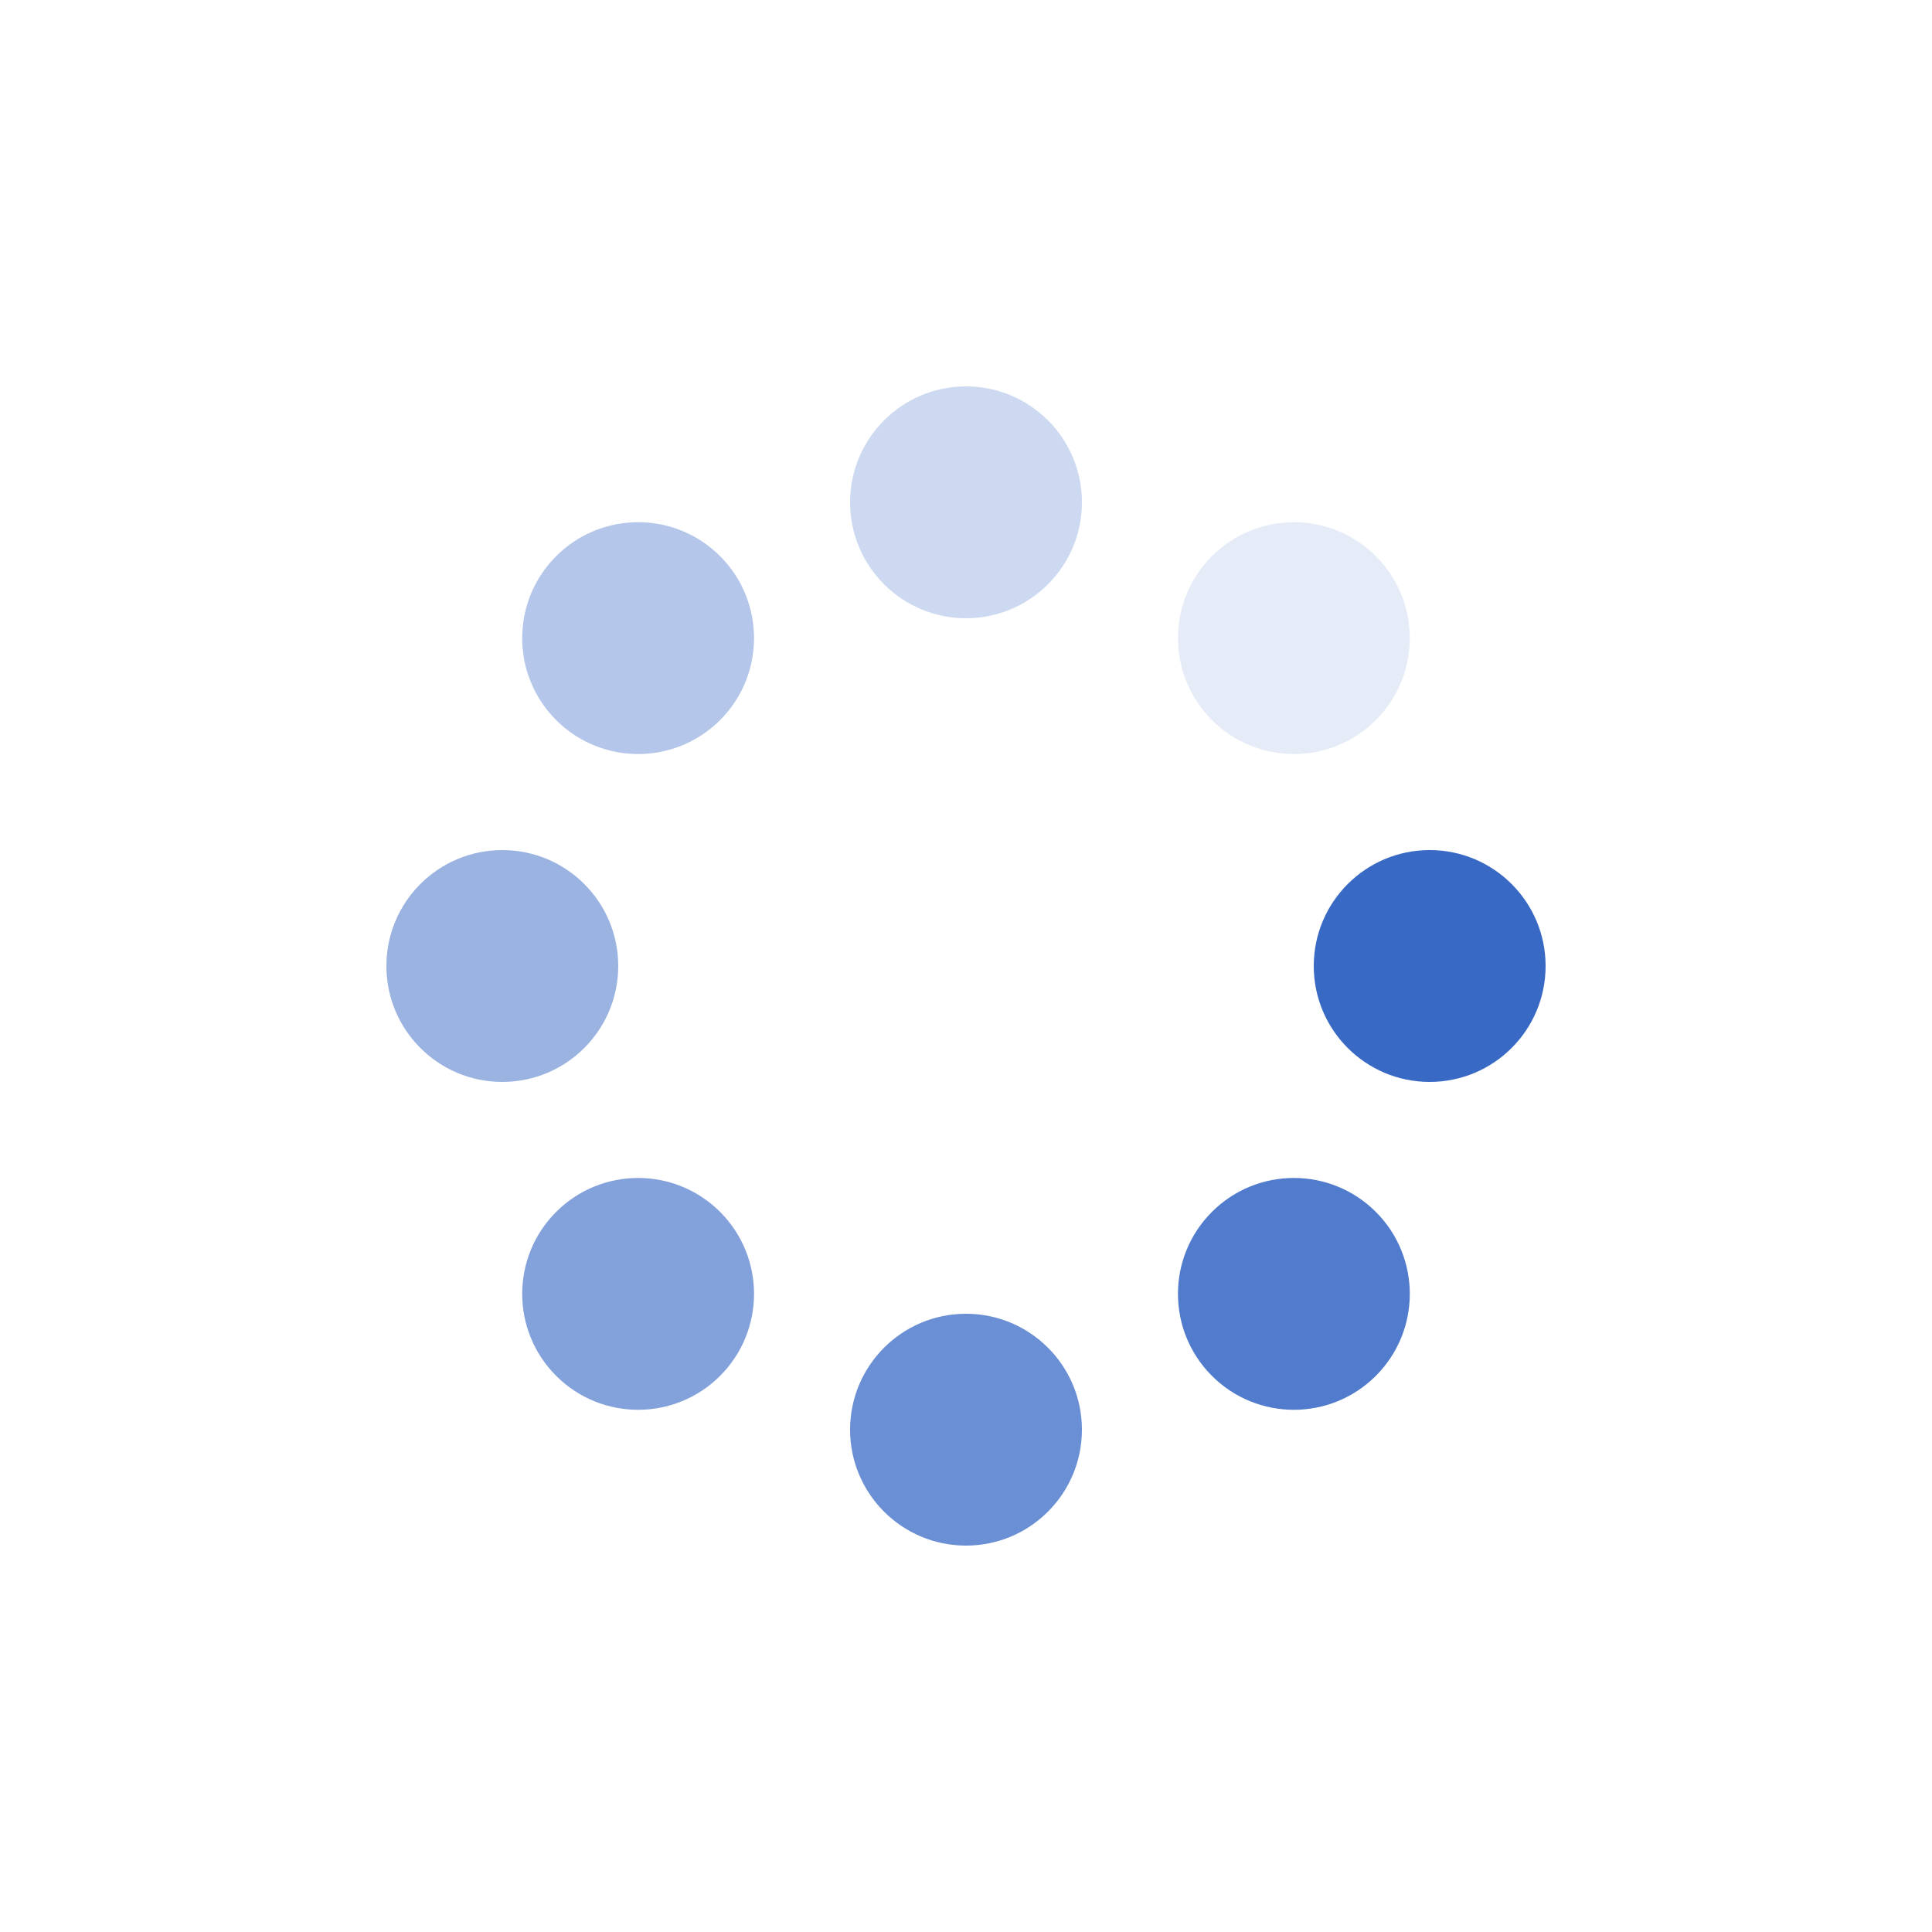 <?xml version="1.0" encoding="utf-8"?>
<svg xmlns="http://www.w3.org/2000/svg" xmlns:xlink="http://www.w3.org/1999/xlink" style="margin: auto; background: none; display: block; shape-rendering: auto;" width="71px" height="71px" viewBox="0 0 100 100" preserveAspectRatio="xMidYMid">
<g transform="translate(74,50)">
<g transform="rotate(0)">
<circle cx="0" cy="0" r="6" fill="#3869c5" fill-opacity="1">
  <animateTransform attributeName="transform" type="scale" begin="-1.054s" values="1.12 1.12;1 1" keyTimes="0;1" dur="1.205s" repeatCount="indefinite"></animateTransform>
  <animate attributeName="fill-opacity" keyTimes="0;1" dur="1.205s" repeatCount="indefinite" values="1;0" begin="-1.054s"></animate>
</circle>
</g>
</g><g transform="translate(66.971,66.971)">
<g transform="rotate(45)">
<circle cx="0" cy="0" r="6" fill="#3869c5" fill-opacity="0.875">
  <animateTransform attributeName="transform" type="scale" begin="-0.904s" values="1.12 1.12;1 1" keyTimes="0;1" dur="1.205s" repeatCount="indefinite"></animateTransform>
  <animate attributeName="fill-opacity" keyTimes="0;1" dur="1.205s" repeatCount="indefinite" values="1;0" begin="-0.904s"></animate>
</circle>
</g>
</g><g transform="translate(50,74)">
<g transform="rotate(90)">
<circle cx="0" cy="0" r="6" fill="#3869c5" fill-opacity="0.75">
  <animateTransform attributeName="transform" type="scale" begin="-0.753s" values="1.12 1.12;1 1" keyTimes="0;1" dur="1.205s" repeatCount="indefinite"></animateTransform>
  <animate attributeName="fill-opacity" keyTimes="0;1" dur="1.205s" repeatCount="indefinite" values="1;0" begin="-0.753s"></animate>
</circle>
</g>
</g><g transform="translate(33.029,66.971)">
<g transform="rotate(135)">
<circle cx="0" cy="0" r="6" fill="#3869c5" fill-opacity="0.625">
  <animateTransform attributeName="transform" type="scale" begin="-0.602s" values="1.12 1.12;1 1" keyTimes="0;1" dur="1.205s" repeatCount="indefinite"></animateTransform>
  <animate attributeName="fill-opacity" keyTimes="0;1" dur="1.205s" repeatCount="indefinite" values="1;0" begin="-0.602s"></animate>
</circle>
</g>
</g><g transform="translate(26,50)">
<g transform="rotate(180)">
<circle cx="0" cy="0" r="6" fill="#3869c5" fill-opacity="0.5">
  <animateTransform attributeName="transform" type="scale" begin="-0.452s" values="1.12 1.12;1 1" keyTimes="0;1" dur="1.205s" repeatCount="indefinite"></animateTransform>
  <animate attributeName="fill-opacity" keyTimes="0;1" dur="1.205s" repeatCount="indefinite" values="1;0" begin="-0.452s"></animate>
</circle>
</g>
</g><g transform="translate(33.029,33.029)">
<g transform="rotate(225)">
<circle cx="0" cy="0" r="6" fill="#3869c5" fill-opacity="0.375">
  <animateTransform attributeName="transform" type="scale" begin="-0.301s" values="1.12 1.12;1 1" keyTimes="0;1" dur="1.205s" repeatCount="indefinite"></animateTransform>
  <animate attributeName="fill-opacity" keyTimes="0;1" dur="1.205s" repeatCount="indefinite" values="1;0" begin="-0.301s"></animate>
</circle>
</g>
</g><g transform="translate(50,26)">
<g transform="rotate(270)">
<circle cx="0" cy="0" r="6" fill="#3869c5" fill-opacity="0.25">
  <animateTransform attributeName="transform" type="scale" begin="-0.151s" values="1.12 1.12;1 1" keyTimes="0;1" dur="1.205s" repeatCount="indefinite"></animateTransform>
  <animate attributeName="fill-opacity" keyTimes="0;1" dur="1.205s" repeatCount="indefinite" values="1;0" begin="-0.151s"></animate>
</circle>
</g>
</g><g transform="translate(66.971,33.029)">
<g transform="rotate(315)">
<circle cx="0" cy="0" r="6" fill="#3869c5" fill-opacity="0.125">
  <animateTransform attributeName="transform" type="scale" begin="0s" values="1.12 1.12;1 1" keyTimes="0;1" dur="1.205s" repeatCount="indefinite"></animateTransform>
  <animate attributeName="fill-opacity" keyTimes="0;1" dur="1.205s" repeatCount="indefinite" values="1;0" begin="0s"></animate>
</circle>
</g>
</g>
<!-- [ldio] generated by https://loading.io/ --></svg>